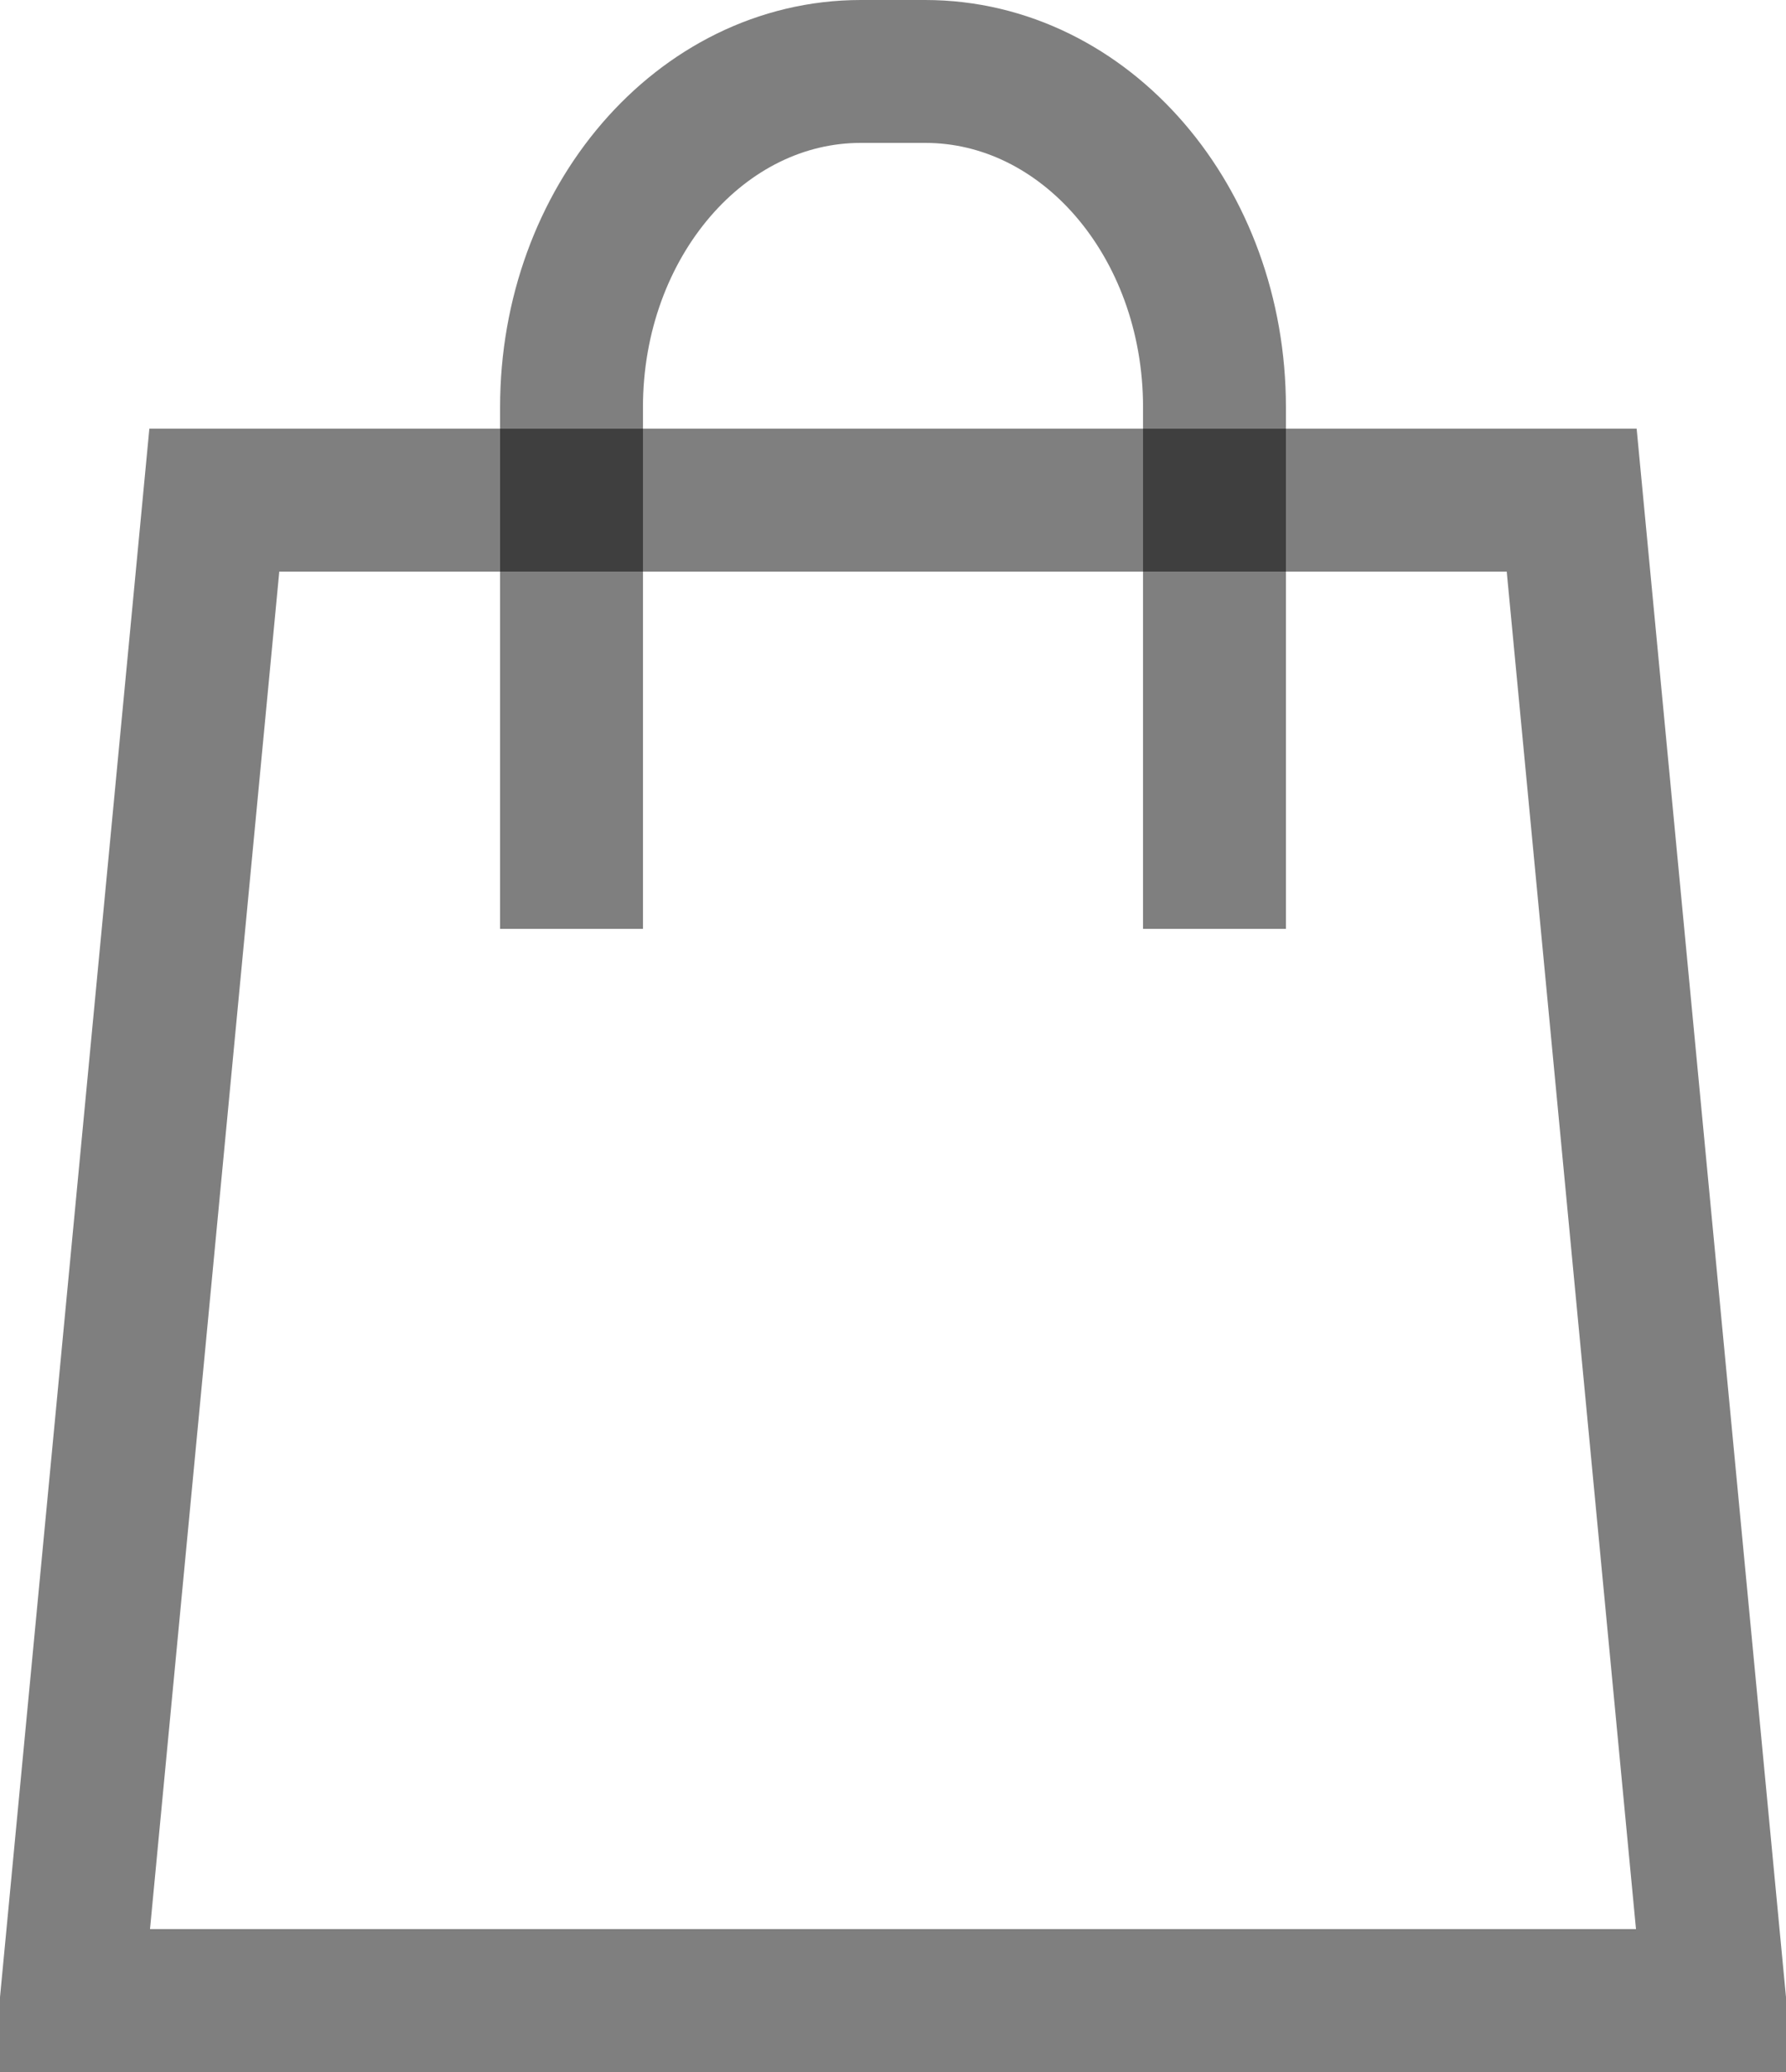 <svg xmlns="http://www.w3.org/2000/svg" width="25" height="29"><defs><style>.cls-1{fill:none;stroke:#000;stroke-width:2px;fill-rule:evenodd;opacity:.5}</style></defs><path id="Rounded_Rectangle_1" data-name="Rounded Rectangle 1" class="cls-1" d="M1231 48v-7.3c0-2.593 1.81-4.7 4.05-4.7h.9c2.24 0 4.05 2.1 4.05 4.7V48" transform="translate(-1223 -35)"/><path class="cls-1" d="M24 28H1L3 7h19z"/></svg>